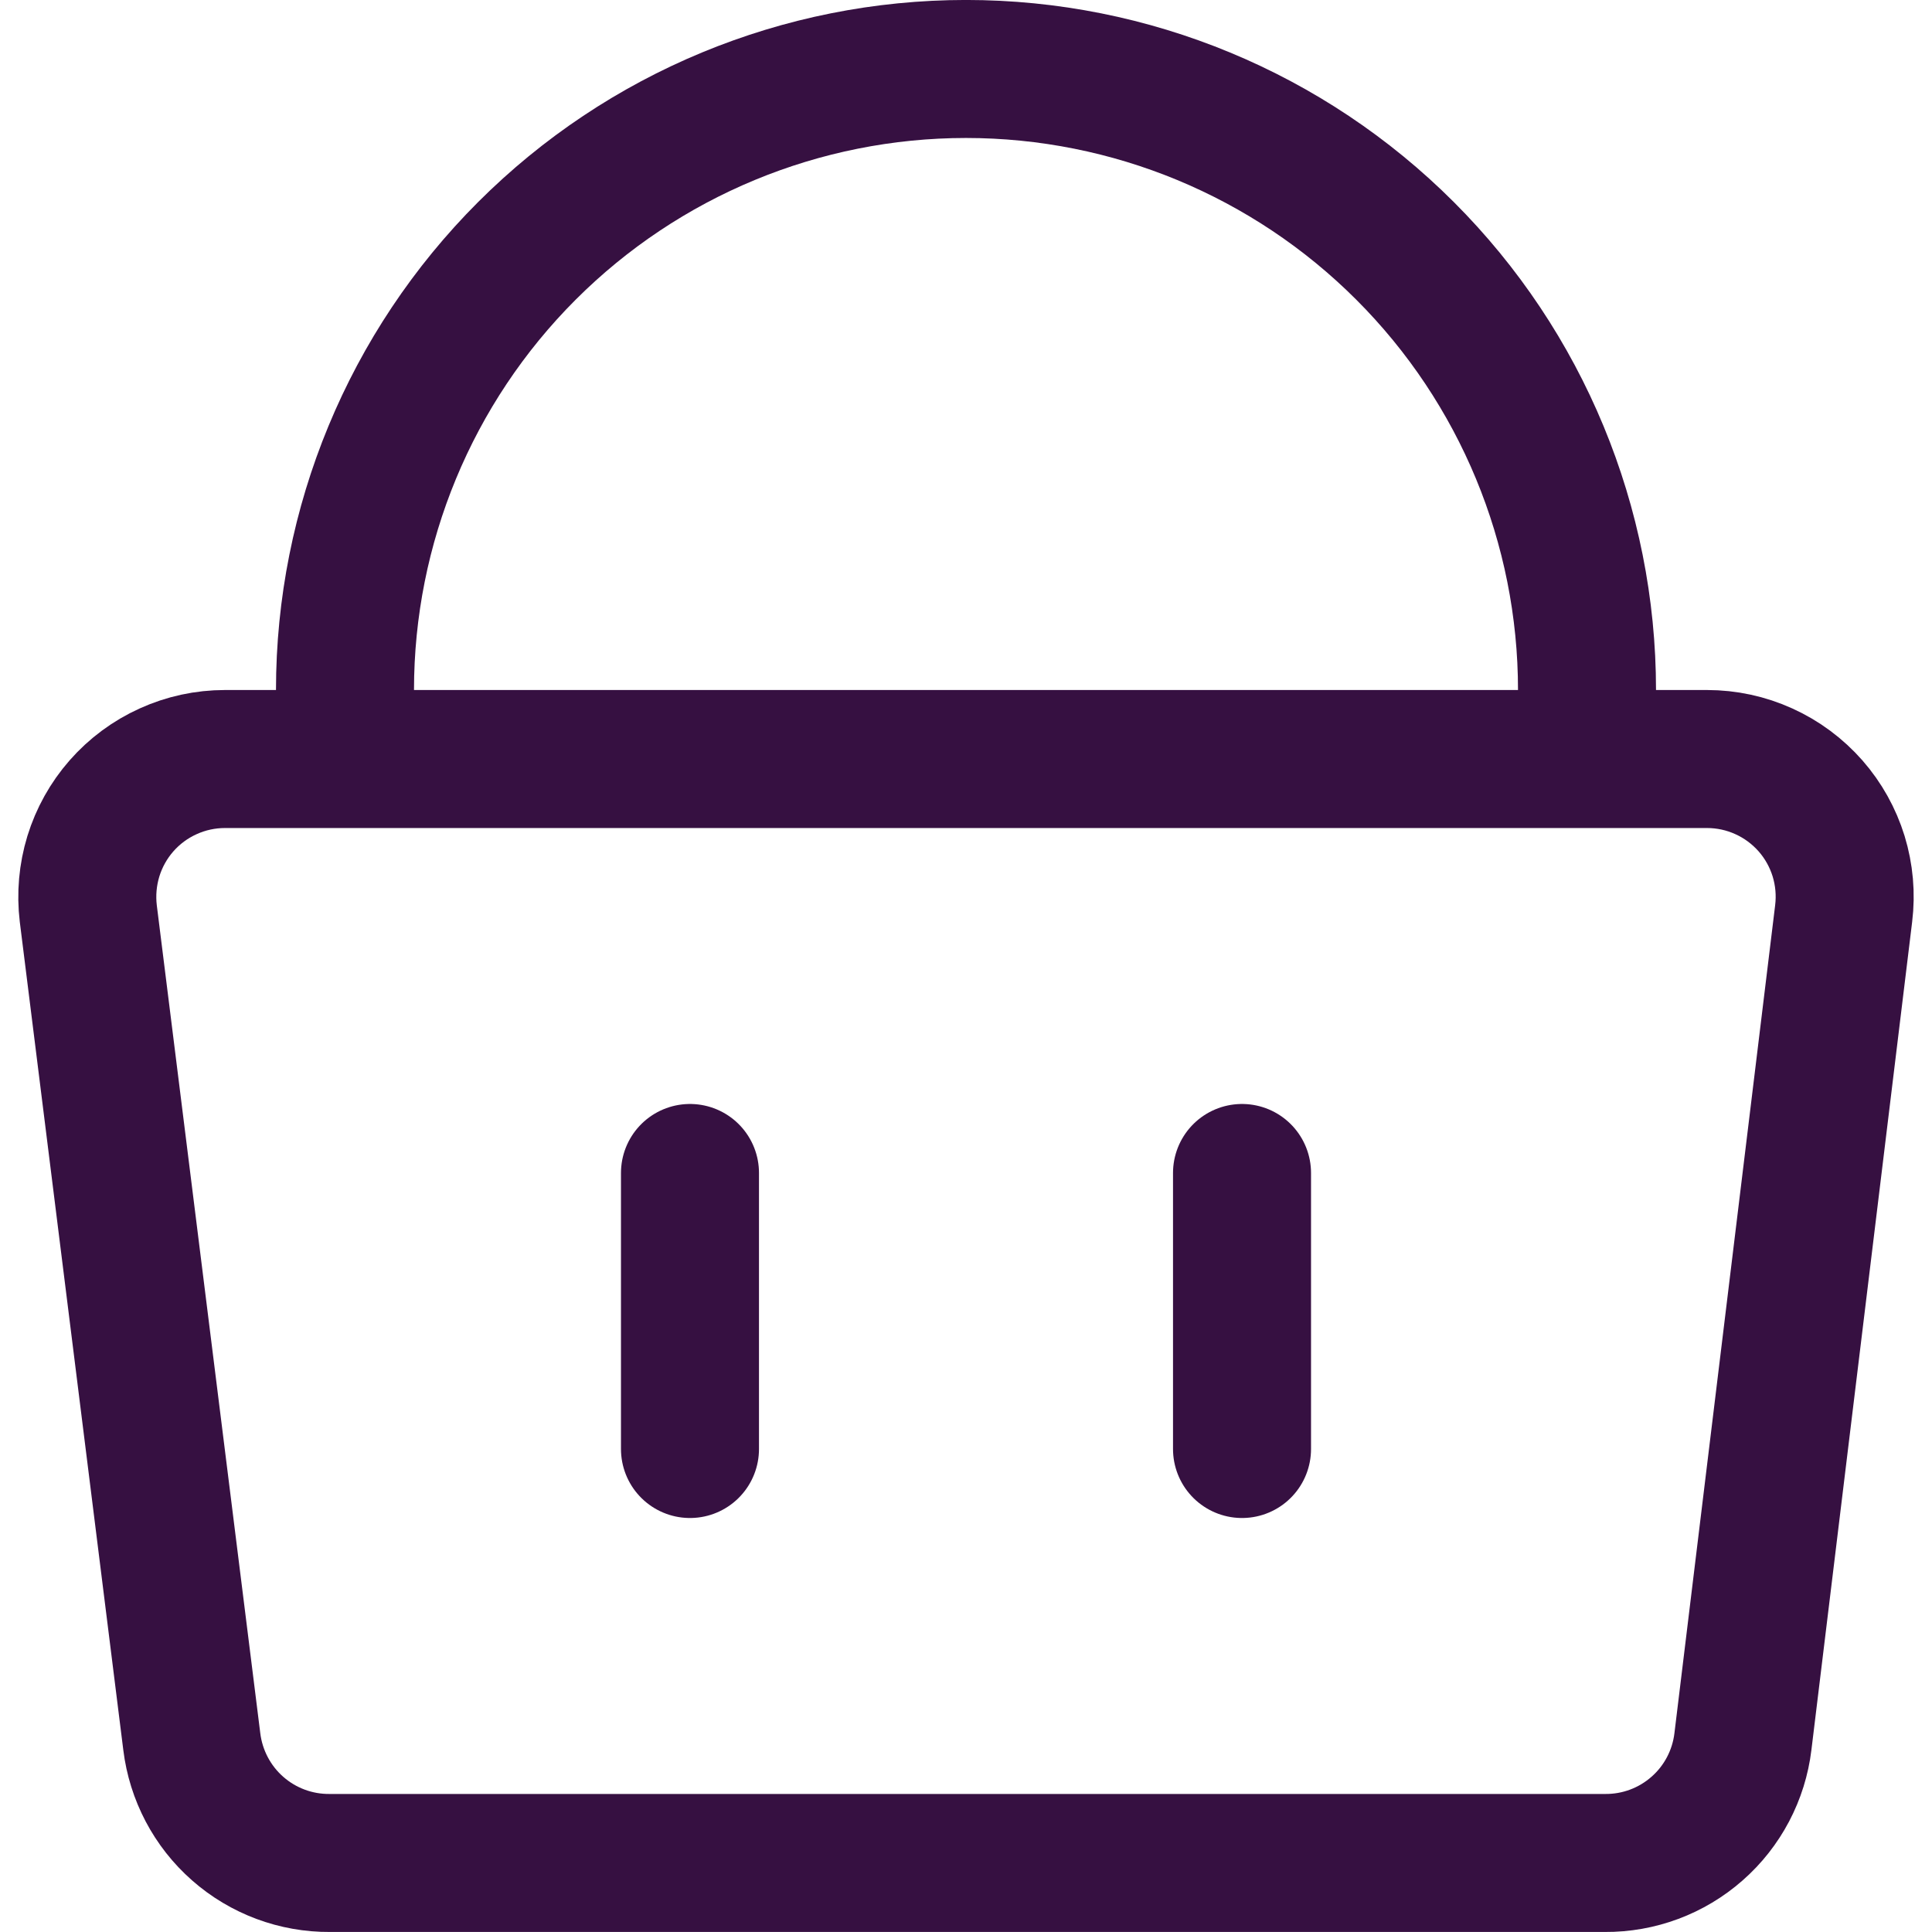 <svg width="30" height="30" viewBox="0 0 30 30" fill="none" xmlns="http://www.w3.org/2000/svg">
<g clip-path="url(#clip0_671_5)">
<path d="M5.357 11.786V10.714C5.357 8.157 6.373 5.704 8.181 3.896C9.99 2.087 12.443 1.071 15 1.071C17.557 1.071 20.01 2.087 21.818 3.896C23.627 5.704 24.643 8.157 24.643 10.714V11.786M10.714 18.214V22.5M19.286 18.214V22.5M28.628 14.186C28.665 13.886 28.638 13.583 28.55 13.295C28.461 13.007 28.313 12.741 28.114 12.514C27.913 12.286 27.666 12.102 27.389 11.977C27.112 11.851 26.811 11.786 26.507 11.786H3.493C3.189 11.786 2.888 11.851 2.611 11.977C2.334 12.102 2.086 12.286 1.886 12.514C1.687 12.741 1.539 13.007 1.45 13.295C1.362 13.583 1.335 13.886 1.371 14.186L2.978 27.043C3.042 27.565 3.295 28.047 3.69 28.394C4.085 28.742 4.595 28.932 5.121 28.928H24.921C25.448 28.932 25.957 28.742 26.352 28.394C26.748 28.047 27.001 27.565 27.064 27.043L28.628 14.186Z" stroke="#361041" stroke-width="2.143" stroke-linecap="round" stroke-linejoin="round"/>
</g>
<defs>
<clipPath id="clip0_671_5">
<rect width="30" height="30" fill="white"/>
</clipPath>
</defs>
</svg>
